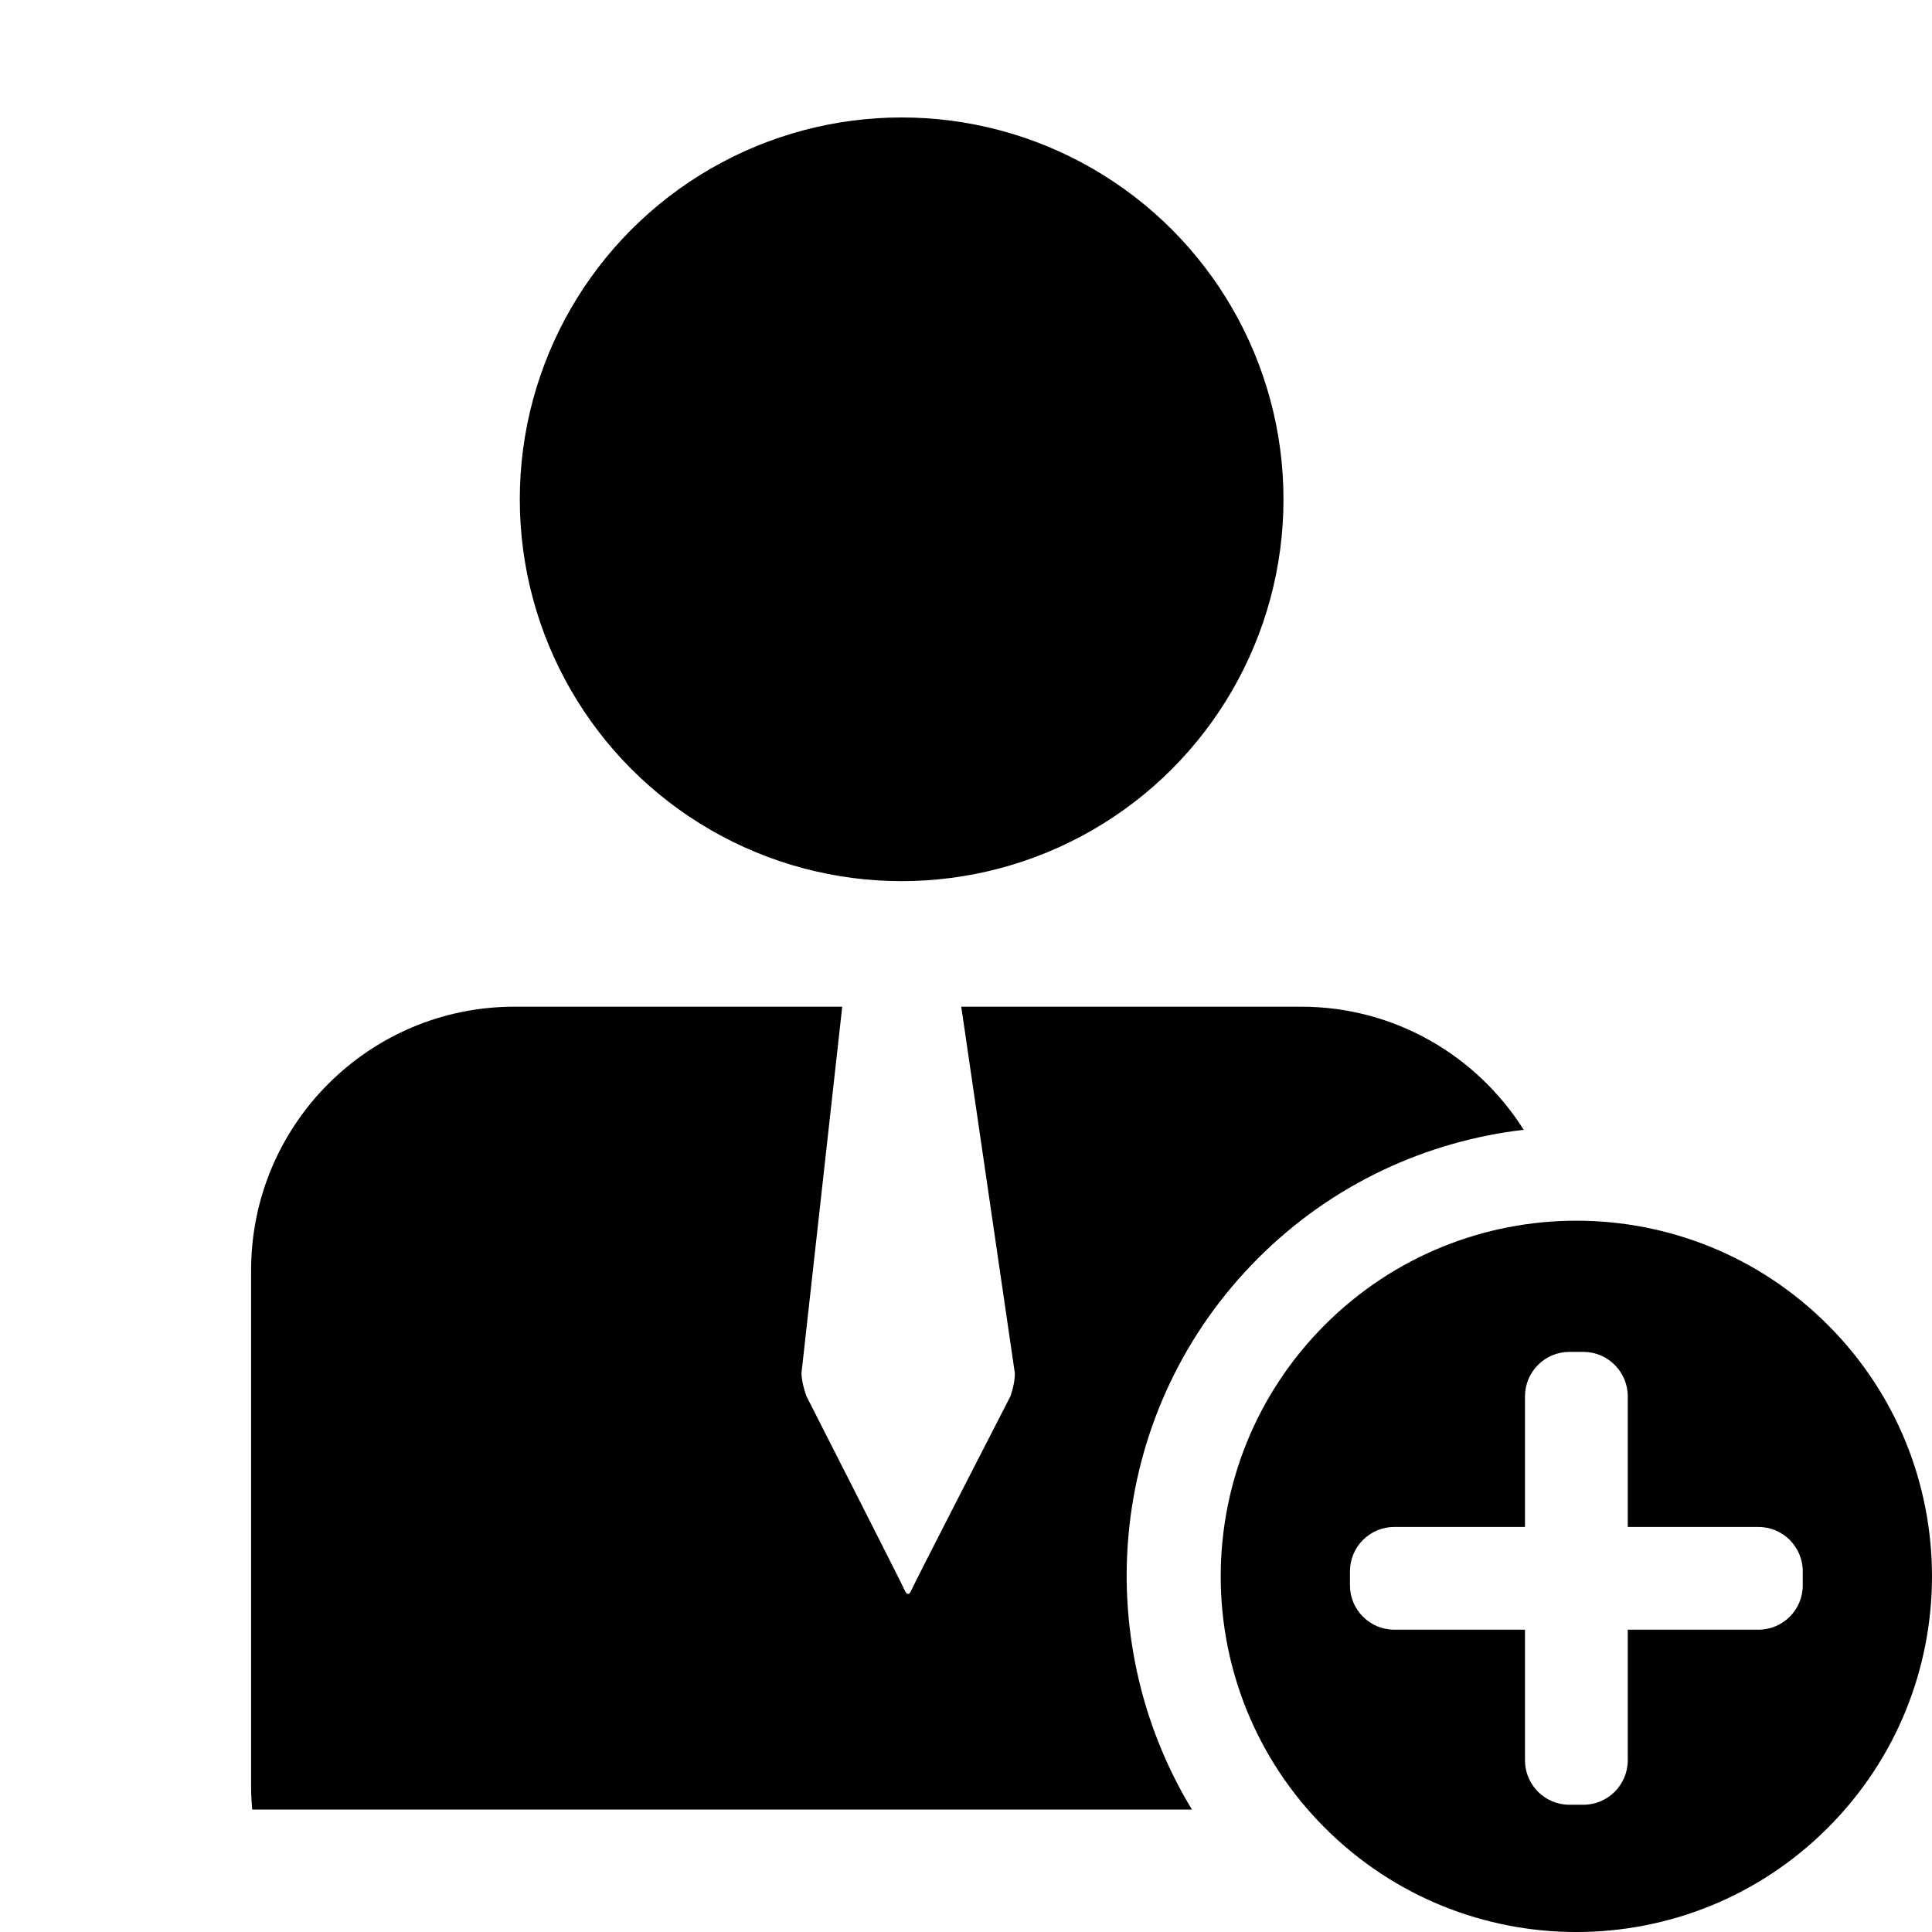 <?xml version="1.0" encoding="utf-8"?>
<!-- Generator: Adobe Illustrator 14.0.0, SVG Export Plug-In . SVG Version: 6.00 Build 43363)  -->
<!DOCTYPE svg PUBLIC "-//W3C//DTD SVG 1.1//EN" "http://www.w3.org/Graphics/SVG/1.1/DTD/svg11.dtd">
<svg version="1.1" id="Capa_1" xmlns="http://www.w3.org/2000/svg" xmlns:xlink="http://www.w3.org/1999/xlink" x="0px" y="0px"
	 width="64px" height="64px" viewBox="0 0 64 64" enable-background="new 0 0 64 64" xml:space="preserve">
<g>
	<circle cx="29.868" cy="16.54" r="12.649"/>
	<g>
		<path d="M41.678,41.678c2.466-2.466,5.583-3.875,8.797-4.252c-1.546-2.447-4.266-4.078-7.372-4.078h-11.26l1.776,12.146
			c0,0.367-0.15,0.764-0.15,0.764s-3.214,6.248-3.282,6.428c-0.07,0.179-0.167,0.121-0.212,0.005
			c-0.042-0.118-3.257-6.433-3.257-6.433s-0.162-0.421-0.169-0.764l1.351-12.146H17.042c-4.817,0-8.724,3.91-8.724,8.733v17.141
			c0,0.244,0.018,0.482,0.036,0.722h31.131C36.002,54.207,36.722,46.635,41.678,41.678z"/>
	</g>
	<path d="M60.548,43.888c-4.598-4.601-12.06-4.601-16.66,0s-4.601,12.061,0,16.662c4.601,4.601,12.063,4.601,16.66,0
		C65.15,55.948,65.15,48.488,60.548,43.888z M59.719,52.514c0,0.814-0.658,1.472-1.472,1.472h-4.325v4.325
		c0,0.813-0.66,1.474-1.472,1.474h-0.461c-0.813,0-1.472-0.66-1.472-1.474v-4.325H46.19c-0.812,0-1.471-0.657-1.471-1.472v-0.46
		c0-0.812,0.657-1.472,1.471-1.472h4.327v-4.325c0-0.813,0.658-1.474,1.472-1.474h0.461c0.812,0,1.472,0.66,1.472,1.474v4.325h4.325
		c0.813,0,1.472,0.658,1.472,1.472V52.514z"/>
</g>
</svg>
